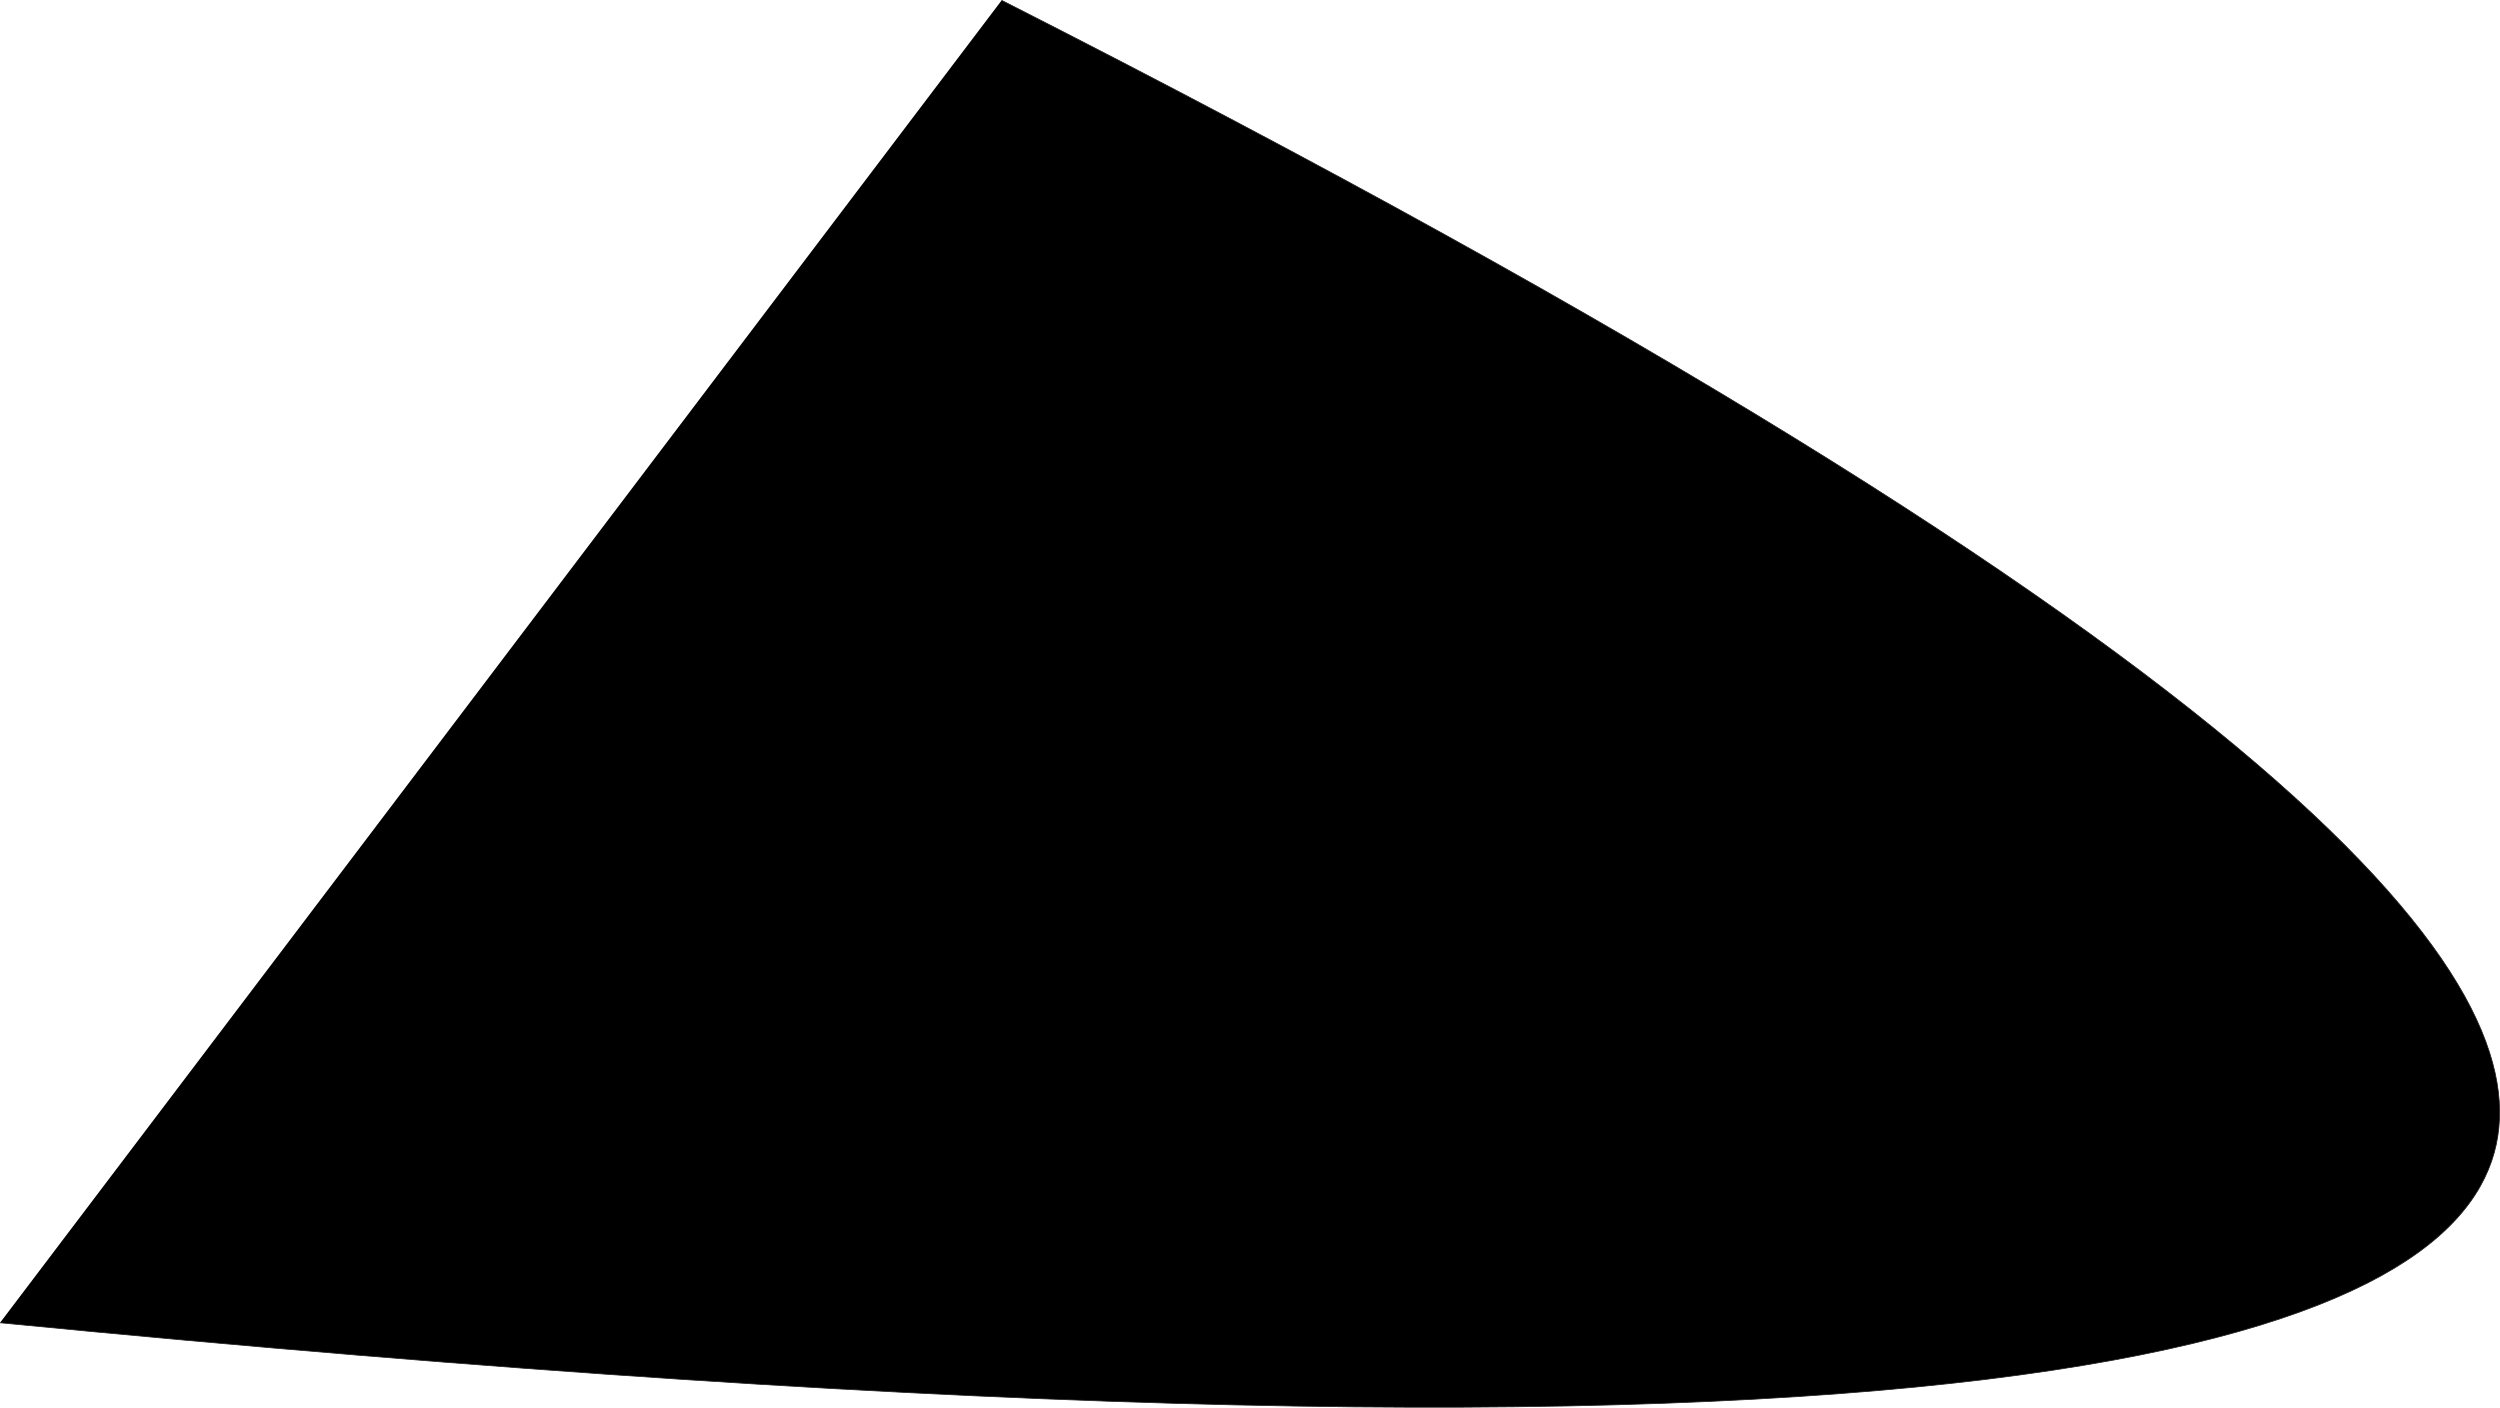 <?xml version="1.0" encoding="UTF-8"?>
<svg id="Layer_2" data-name="Layer 2" xmlns="http://www.w3.org/2000/svg" viewBox="0 0 3182.35 1791.84">
  <defs>
    <style>
      .cls-1 {
        fill: solid;
        stroke: #231f20;
        stroke-miterlimit: 10;
      }
    </style>
  </defs>
  <g id="Layer_1-2" data-name="Layer 1">
    <path class="cls-1" d="M.05,1683.78c2569.57,251.52,3111.63,13.09,3175-216.67,58.36-211.58-232.96-619.85-1900-1466.67"  />
  </g>
</svg>